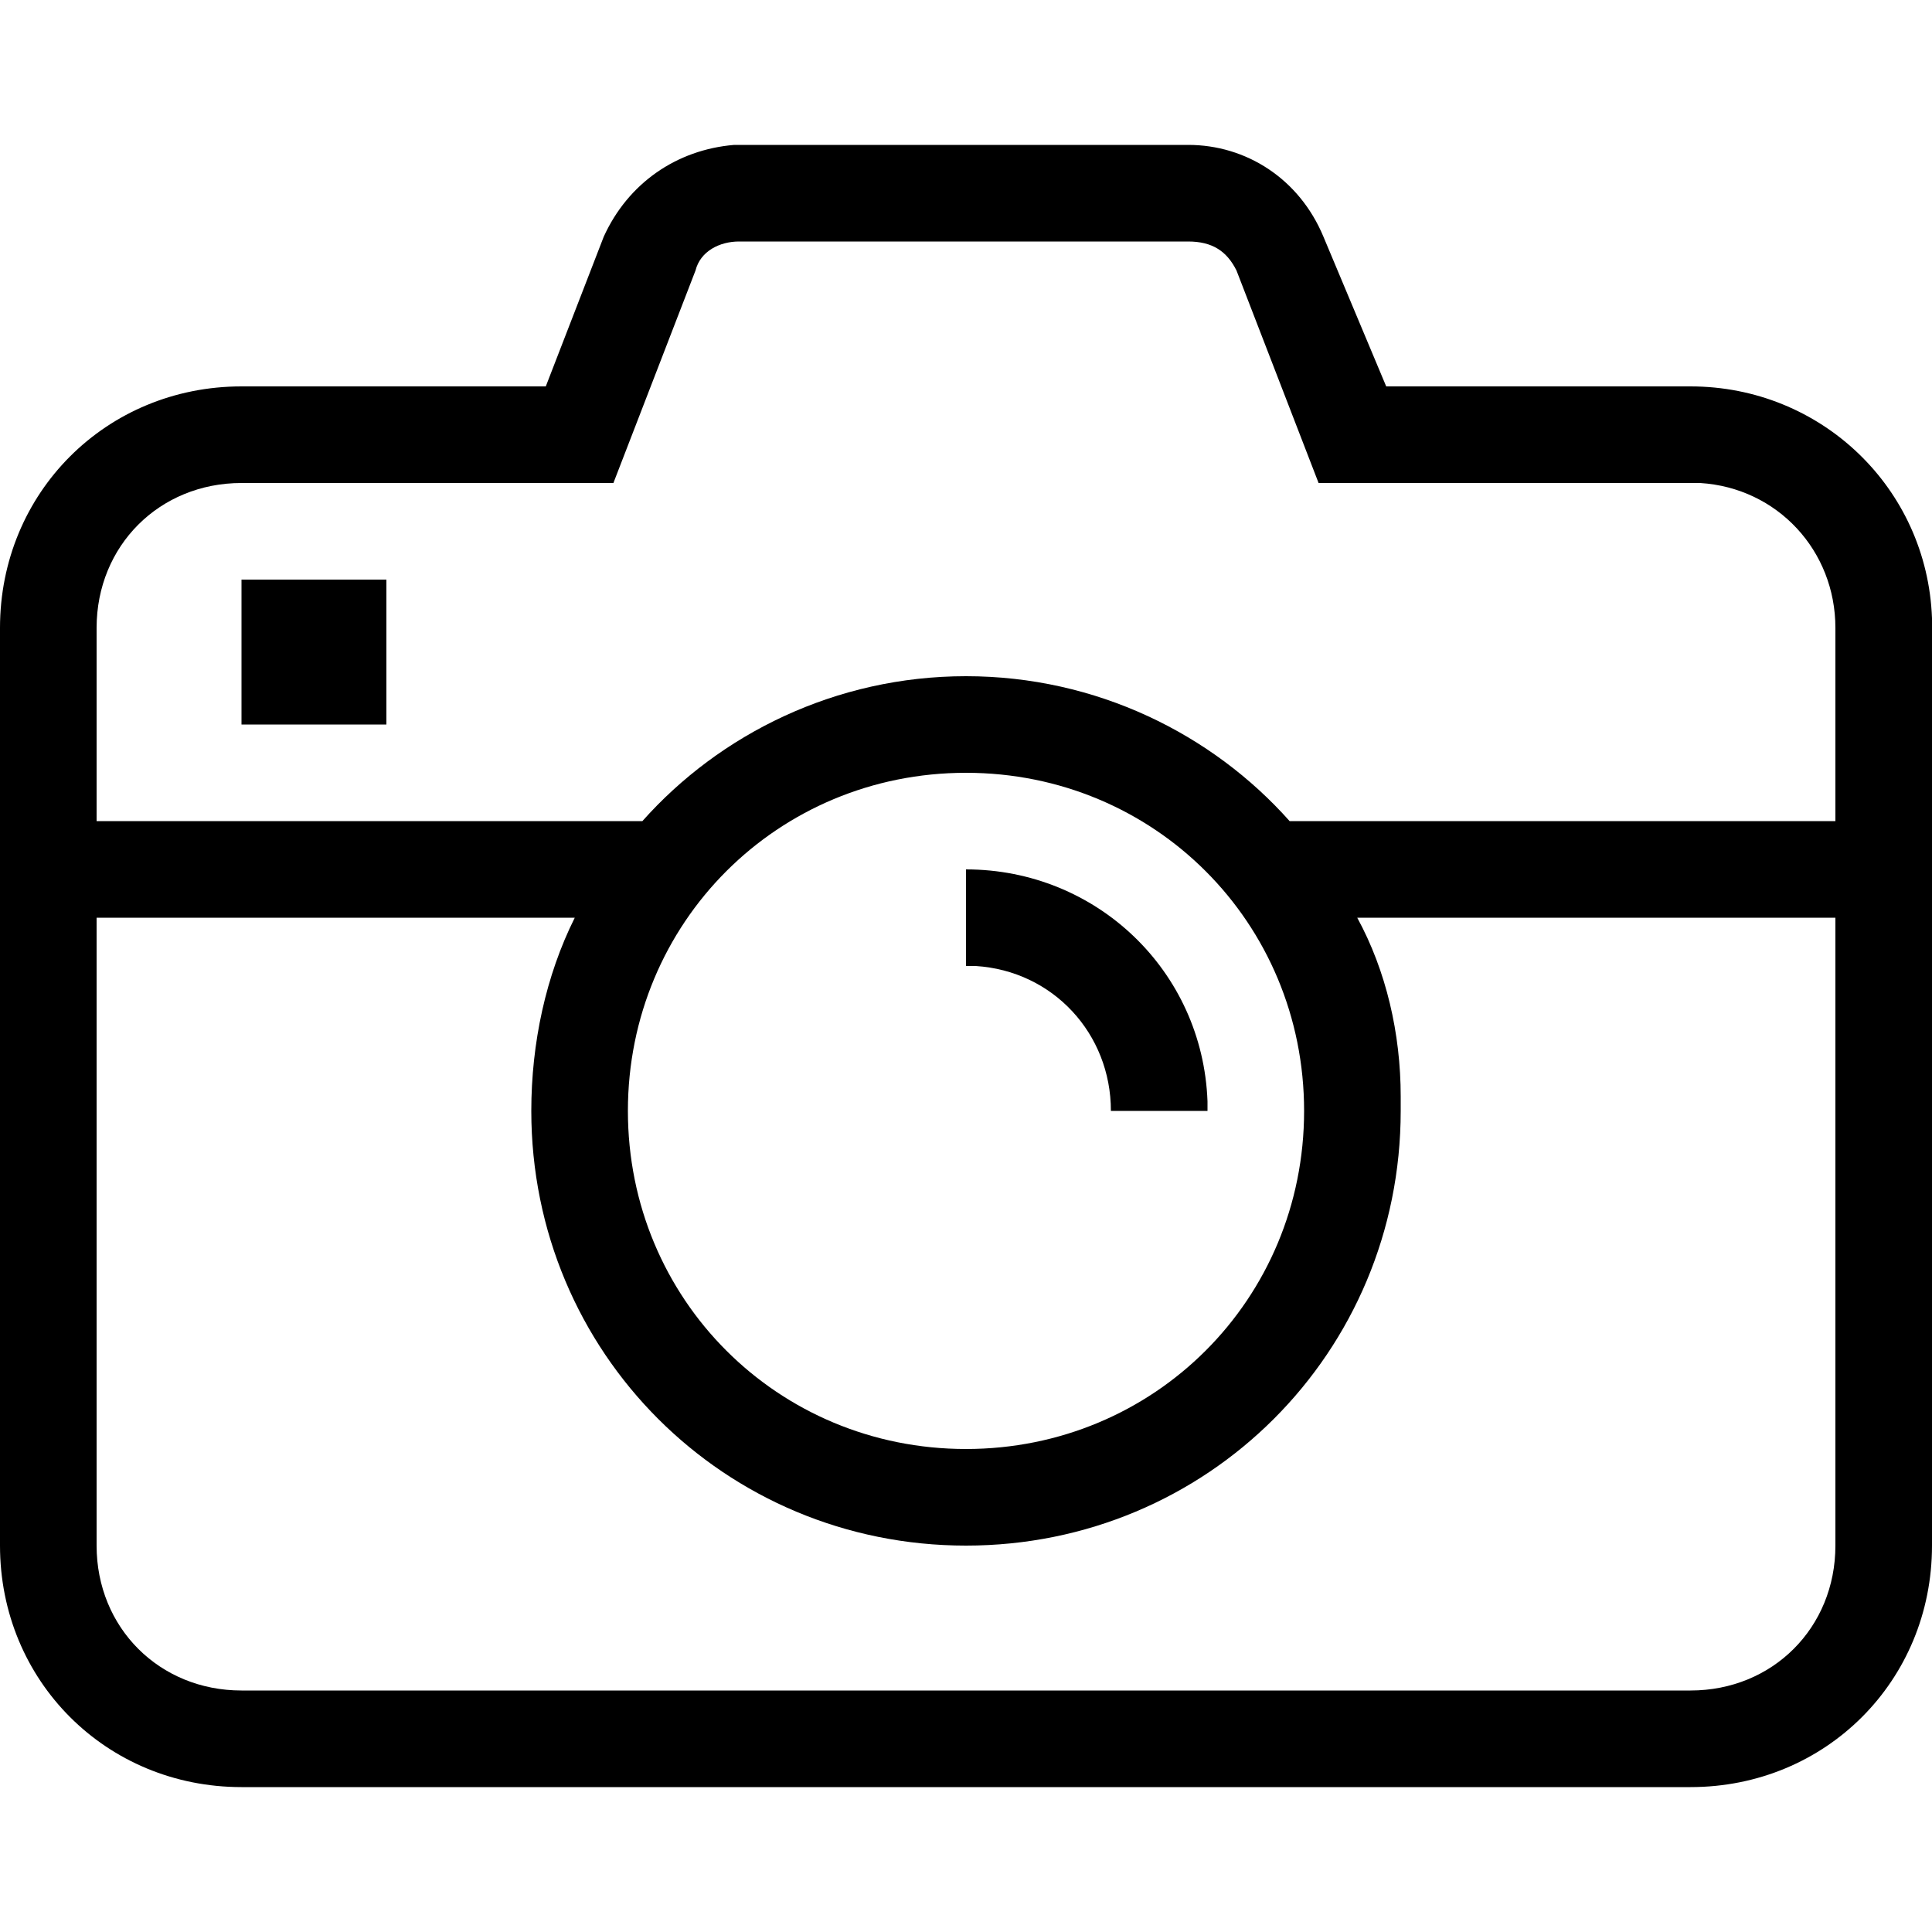 <svg xmlns="http://www.w3.org/2000/svg" viewBox="0 0 40 40"><path d="M24.6 3c1.2 0 2.3.7 2.8 1.9L28.7 8H35c2.7 0 4.9 2.1 5 4.8V32c0 2.8-2.2 5-5 5H5c-2.8 0-5-2.2-5-5V13c0-2.8 2.2-5 5-5h6.3l1.2-3.1C13 3.8 14 3.1 15.2 3H24.6zM11.9 19H2v13c0 1.7 1.3 3 3 3h30c1.7 0 3-1.3 3-3V19h-9.9c.6 1.1.9 2.4.9 3.7v.3c0 5-4 9-9 9s-9-4-9-9c0-1.4.3-2.8.9-4zm8.1-3c-3.9 0-7 3.1-7 7s3.1 7 7 7 7-3.1 7-7-3.1-7-7-7zm0 2c2.7 0 4.9 2.1 5 4.8v.2h-2c0-1.6-1.2-2.9-2.8-3H20v-2zm4.6-13h-9.3c-.4 0-.8.2-.9.6L12.7 10H5c-1.7 0-3 1.3-3 3v4h11.3c1.6-1.8 4-3 6.7-3s5.1 1.2 6.7 3H38v-4c0-1.6-1.2-2.9-2.8-3h-7.9l-1.7-4.4c-.2-.4-.5-.6-1-.6zM8 12v3H5v-3h3z" fill="currentColor"/></svg>